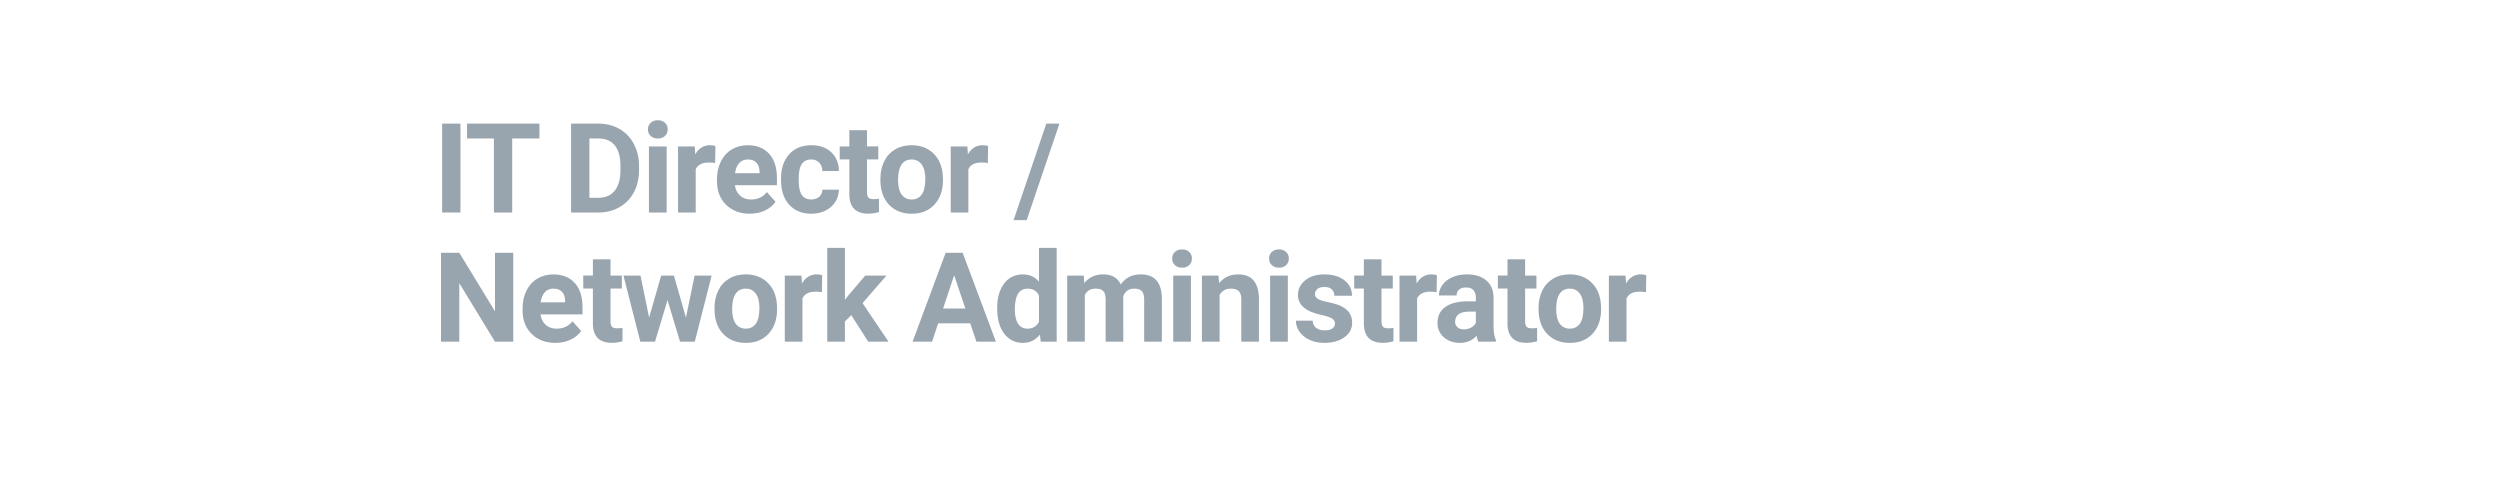 <?xml version="1.0" encoding="utf-8"?>
<!-- Generator: Adobe Illustrator 21.1.0, SVG Export Plug-In . SVG Version: 6.00 Build 0)  -->
<svg version="1.1" id="Layer_1" xmlns="http://www.w3.org/2000/svg" xmlns:xlink="http://www.w3.org/1999/xlink" x="0px" y="0px"
	 viewBox="0 0 100 20" style="enable-background:new 0 0 100 20;" xml:space="preserve">
<style type="text/css">
	.st0{fill:#98A4AE;}
</style>
<g>
	<path class="st0" d="M18.418,8.5h-0.732V4.945h0.732V8.5z"/>
	<path class="st0" d="M21.577,5.539h-1.089V8.5h-0.732V5.539h-1.074V4.945h2.896L21.577,5.539L21.577,5.539z"/>
	<path class="st0" d="M22.843,8.5V4.945h1.094c0.312,0,0.592,0.07,0.839,0.211c0.246,0.141,0.439,0.341,0.577,0.601
		s0.208,0.555,0.208,0.886v0.163c0,0.33-0.068,0.624-0.204,0.882c-0.136,0.257-0.328,0.456-0.575,0.598S24.255,8.498,23.944,8.5
		H22.843z M23.576,5.539v2.373h0.354c0.287,0,0.505-0.094,0.657-0.281s0.229-0.455,0.232-0.803V6.639
		c0-0.361-0.075-0.635-0.225-0.821s-0.369-0.279-0.657-0.279H23.576z"/>
	<path class="st0" d="M25.917,5.174c0-0.105,0.036-0.192,0.106-0.261c0.071-0.068,0.167-0.104,0.29-0.104
		c0.121,0,0.216,0.035,0.288,0.104s0.107,0.155,0.107,0.261c0,0.107-0.036,0.195-0.109,0.264c-0.072,0.068-0.168,0.103-0.287,0.103
		s-0.214-0.034-0.287-0.103C25.953,5.37,25.917,5.282,25.917,5.174z M26.666,8.5h-0.708V5.858h0.708V8.5z"/>
	<path class="st0" d="M28.606,6.519C28.51,6.506,28.426,6.5,28.353,6.5c-0.267,0-0.442,0.091-0.525,0.271V8.5h-0.706V5.858h0.667
		l0.02,0.315c0.142-0.243,0.338-0.364,0.588-0.364c0.078,0,0.151,0.011,0.22,0.032L28.606,6.519z"/>
	<path class="st0" d="M29.99,8.548c-0.387,0-0.703-0.119-0.946-0.356c-0.244-0.237-0.365-0.554-0.365-0.95V7.173
		c0-0.265,0.051-0.502,0.154-0.711s0.248-0.37,0.436-0.483c0.188-0.113,0.402-0.17,0.643-0.17c0.361,0,0.646,0.114,0.853,0.342
		c0.208,0.228,0.312,0.551,0.312,0.97v0.287h-1.682c0.023,0.173,0.091,0.312,0.207,0.416c0.114,0.104,0.26,0.156,0.436,0.156
		c0.272,0,0.484-0.099,0.637-0.296l0.347,0.388c-0.106,0.15-0.249,0.267-0.43,0.351S30.21,8.548,29.99,8.548z M29.91,6.378
		c-0.14,0-0.253,0.047-0.341,0.142c-0.087,0.095-0.143,0.23-0.167,0.407h0.981V6.871c-0.003-0.156-0.045-0.278-0.127-0.364
		S30.06,6.378,29.91,6.378z"/>
	<path class="st0" d="M32.45,7.98c0.131,0,0.236-0.036,0.318-0.107c0.081-0.072,0.123-0.167,0.127-0.286h0.661
		c-0.002,0.179-0.051,0.343-0.146,0.492c-0.096,0.148-0.228,0.265-0.395,0.347s-0.351,0.123-0.553,0.123
		c-0.378,0-0.675-0.12-0.894-0.36s-0.327-0.571-0.327-0.995V7.147c0-0.407,0.108-0.731,0.325-0.974
		c0.216-0.243,0.514-0.364,0.891-0.364c0.33,0,0.596,0.094,0.795,0.282c0.199,0.188,0.301,0.438,0.304,0.75h-0.661
		c-0.004-0.137-0.046-0.249-0.127-0.335c-0.082-0.086-0.189-0.128-0.322-0.128c-0.165,0-0.289,0.06-0.373,0.18
		c-0.083,0.119-0.125,0.313-0.125,0.583v0.073c0,0.272,0.042,0.468,0.125,0.587S32.281,7.98,32.45,7.98z"/>
	<path class="st0" d="M34.679,5.208v0.649h0.452v0.518h-0.452v1.318c0,0.098,0.02,0.168,0.057,0.21s0.109,0.063,0.215,0.063
		c0.078,0,0.147-0.006,0.207-0.017v0.534c-0.138,0.042-0.28,0.063-0.427,0.063c-0.495,0-0.747-0.25-0.757-0.75V6.375h-0.386V5.858
		h0.386v-0.65H34.679z"/>
	<path class="st0" d="M35.216,7.154c0-0.262,0.051-0.495,0.151-0.7s0.246-0.364,0.436-0.476c0.189-0.113,0.41-0.169,0.66-0.169
		c0.357,0,0.647,0.109,0.873,0.327s0.352,0.515,0.377,0.889l0.006,0.181c0,0.405-0.113,0.73-0.34,0.976
		c-0.227,0.246-0.529,0.367-0.91,0.367s-0.686-0.122-0.912-0.366c-0.228-0.244-0.341-0.576-0.341-0.996
		C35.216,7.187,35.216,7.154,35.216,7.154z M35.922,7.205c0,0.251,0.047,0.442,0.141,0.575c0.095,0.133,0.23,0.2,0.406,0.2
		c0.17,0,0.304-0.066,0.4-0.197s0.144-0.341,0.144-0.63c0-0.246-0.048-0.437-0.144-0.572c-0.097-0.135-0.231-0.202-0.406-0.202
		c-0.172,0-0.306,0.066-0.4,0.201C35.969,6.714,35.922,6.922,35.922,7.205z"/>
	<path class="st0" d="M39.513,6.519c-0.097-0.013-0.182-0.02-0.254-0.02c-0.268,0-0.442,0.091-0.525,0.271V8.5h-0.705V5.858h0.666
		l0.02,0.315c0.142-0.243,0.338-0.364,0.588-0.364c0.078,0,0.152,0.011,0.221,0.032L39.513,6.519z"/>
	<path class="st0" d="M41.068,8.804h-0.524l1.309-3.859h0.524L41.068,8.804z"/>
</g>
<g>
	<path class="st0" d="M20.53,13.666h-0.732l-1.426-2.339v2.339H17.64v-3.555h0.732l1.428,2.344v-2.344h0.73
		C20.53,10.111,20.53,13.666,20.53,13.666z"/>
	<path class="st0" d="M22.214,13.715c-0.387,0-0.703-0.119-0.946-0.356c-0.244-0.237-0.365-0.554-0.365-0.95V12.34
		c0-0.265,0.051-0.502,0.154-0.711s0.248-0.37,0.436-0.483c0.188-0.113,0.402-0.17,0.643-0.17c0.361,0,0.646,0.114,0.853,0.342
		c0.208,0.228,0.312,0.551,0.312,0.97v0.287h-1.682c0.023,0.173,0.091,0.312,0.207,0.416c0.114,0.104,0.26,0.156,0.436,0.156
		c0.272,0,0.484-0.099,0.637-0.296l0.347,0.388c-0.106,0.15-0.249,0.267-0.43,0.351S22.434,13.715,22.214,13.715z M22.134,11.545
		c-0.14,0-0.253,0.047-0.341,0.142c-0.087,0.095-0.143,0.23-0.167,0.407h0.981v-0.057c-0.003-0.156-0.045-0.278-0.127-0.364
		S22.284,11.545,22.134,11.545z"/>
	<path class="st0" d="M24.421,10.375v0.649h0.452v0.518h-0.452v1.318c0,0.098,0.019,0.168,0.056,0.21s0.109,0.063,0.215,0.063
		c0.078,0,0.147-0.006,0.208-0.017v0.534c-0.138,0.042-0.281,0.063-0.427,0.063c-0.495,0-0.747-0.25-0.757-0.75V11.54H23.33v-0.518
		h0.386v-0.649h0.705V10.375z"/>
	<path class="st0" d="M27.438,12.707l0.347-1.683h0.681l-0.674,2.642h-0.591l-0.5-1.662l-0.5,1.662h-0.588l-0.674-2.642h0.681
		l0.344,1.68l0.483-1.68h0.51L27.438,12.707z"/>
	<path class="st0" d="M28.58,12.32c0-0.262,0.05-0.495,0.151-0.7s0.246-0.364,0.436-0.476c0.19-0.113,0.41-0.169,0.661-0.169
		c0.356,0,0.647,0.109,0.873,0.327c0.226,0.218,0.352,0.515,0.377,0.889l0.005,0.181c0,0.405-0.113,0.73-0.339,0.976
		s-0.53,0.367-0.911,0.367s-0.685-0.122-0.912-0.366c-0.228-0.244-0.341-0.576-0.341-0.996C28.58,12.353,28.58,12.32,28.58,12.32z
		 M29.286,12.371c0,0.251,0.047,0.442,0.142,0.575s0.229,0.2,0.405,0.2c0.171,0,0.304-0.066,0.4-0.197s0.144-0.341,0.144-0.63
		c0-0.246-0.048-0.437-0.144-0.572c-0.096-0.135-0.231-0.202-0.405-0.202c-0.172,0-0.306,0.066-0.4,0.201
		S29.286,12.089,29.286,12.371z"/>
	<path class="st0" d="M32.877,11.686c-0.097-0.013-0.182-0.02-0.254-0.02c-0.268,0-0.442,0.091-0.525,0.271v1.729h-0.706v-2.642
		h0.667l0.02,0.315c0.142-0.243,0.338-0.364,0.588-0.364c0.078,0,0.152,0.011,0.221,0.032L32.877,11.686z"/>
	<path class="st0" d="M34.05,12.606l-0.254,0.254v0.806h-0.705v-3.75h0.705v2.078l0.137-0.176l0.676-0.794h0.848l-0.955,1.101
		l1.038,1.541h-0.811L34.05,12.606z"/>
	<path class="st0" d="M38.81,12.934h-1.284l-0.244,0.732h-0.778l1.322-3.555h0.68l1.33,3.555h-0.779L38.81,12.934z M37.724,12.34
		h0.889l-0.447-1.33L37.724,12.34z"/>
	<path class="st0" d="M39.887,12.326c0-0.412,0.093-0.74,0.277-0.984s0.438-0.366,0.758-0.366c0.257,0,0.47,0.096,0.638,0.288V9.916
		h0.707v3.75H41.63l-0.034-0.281c-0.176,0.221-0.402,0.33-0.679,0.33c-0.311,0-0.561-0.122-0.748-0.367
		C39.98,13.103,39.887,12.762,39.887,12.326z M40.593,12.376c0,0.248,0.043,0.438,0.129,0.571s0.212,0.199,0.376,0.199
		c0.218,0,0.372-0.093,0.462-0.277v-1.048c-0.088-0.185-0.24-0.276-0.457-0.276C40.763,11.545,40.593,11.821,40.593,12.376z"/>
	<path class="st0" d="M43.35,11.024l0.022,0.296c0.187-0.23,0.439-0.345,0.759-0.345c0.34,0,0.573,0.134,0.7,0.403
		c0.186-0.27,0.45-0.403,0.794-0.403c0.286,0,0.5,0.083,0.64,0.25s0.21,0.418,0.21,0.753v1.688h-0.708v-1.688
		c0-0.15-0.029-0.26-0.088-0.329s-0.162-0.104-0.311-0.104c-0.211,0-0.357,0.101-0.439,0.303l0.003,1.818h-0.706V11.98
		c0-0.154-0.029-0.265-0.09-0.333s-0.163-0.103-0.308-0.103c-0.2,0-0.345,0.083-0.435,0.249v1.872h-0.705v-2.642h0.662V11.024z"/>
	<path class="st0" d="M46.887,10.341c0-0.105,0.036-0.192,0.106-0.261c0.071-0.068,0.167-0.104,0.29-0.104
		c0.12,0,0.216,0.035,0.287,0.104c0.072,0.068,0.107,0.155,0.107,0.261c0,0.107-0.036,0.195-0.108,0.264s-0.168,0.103-0.286,0.103
		c-0.119,0-0.215-0.034-0.287-0.103S46.887,10.448,46.887,10.341z M47.637,13.666h-0.708v-2.642h0.708V13.666z"/>
	<path class="st0" d="M48.741,11.024l0.022,0.306c0.188-0.236,0.442-0.354,0.759-0.354c0.28,0,0.488,0.082,0.625,0.247
		c0.137,0.164,0.207,0.41,0.211,0.736v1.707h-0.706v-1.693c0-0.15-0.032-0.259-0.098-0.327c-0.065-0.067-0.173-0.101-0.325-0.101
		c-0.198,0-0.347,0.084-0.446,0.254v1.867h-0.706v-2.642C48.077,11.024,48.741,11.024,48.741,11.024z"/>
	<path class="st0" d="M50.763,10.341c0-0.105,0.036-0.192,0.106-0.261c0.071-0.068,0.167-0.104,0.29-0.104
		c0.12,0,0.216,0.035,0.287,0.104c0.072,0.068,0.107,0.155,0.107,0.261c0,0.107-0.036,0.195-0.108,0.264s-0.168,0.103-0.286,0.103
		c-0.119,0-0.215-0.034-0.287-0.103S50.763,10.448,50.763,10.341z M51.513,13.666h-0.708v-2.642h0.708V13.666z"/>
	<path class="st0" d="M53.399,12.936c0-0.086-0.042-0.153-0.128-0.203c-0.085-0.05-0.223-0.094-0.411-0.133
		c-0.628-0.133-0.942-0.399-0.942-0.801c0-0.234,0.098-0.431,0.292-0.588s0.448-0.235,0.763-0.235c0.335,0,0.604,0.079,0.805,0.237
		c0.201,0.157,0.302,0.362,0.302,0.615h-0.706c0-0.102-0.032-0.185-0.098-0.251c-0.065-0.065-0.167-0.099-0.306-0.099
		c-0.118,0-0.21,0.027-0.275,0.08c-0.065,0.055-0.098,0.123-0.098,0.205c0,0.078,0.037,0.142,0.111,0.189s0.199,0.09,0.375,0.125
		s0.323,0.074,0.443,0.118c0.373,0.137,0.56,0.374,0.56,0.71c0,0.241-0.104,0.437-0.31,0.585c-0.207,0.149-0.475,0.224-0.801,0.224
		c-0.222,0-0.418-0.039-0.59-0.118s-0.307-0.188-0.404-0.325s-0.146-0.286-0.146-0.445h0.669c0.007,0.125,0.053,0.222,0.14,0.288
		c0.086,0.066,0.201,0.101,0.346,0.101c0.136,0,0.237-0.026,0.307-0.077C53.365,13.086,53.399,13.02,53.399,12.936z"/>
	<path class="st0" d="M55.259,10.375v0.649h0.452v0.518h-0.452v1.318c0,0.098,0.02,0.168,0.057,0.21s0.109,0.063,0.215,0.063
		c0.078,0,0.147-0.006,0.207-0.017v0.534c-0.138,0.042-0.28,0.063-0.427,0.063c-0.495,0-0.747-0.25-0.757-0.75V11.54h-0.386v-0.518
		h0.386v-0.649h0.705V10.375z"/>
	<path class="st0" d="M57.464,11.686c-0.097-0.013-0.182-0.02-0.254-0.02c-0.268,0-0.442,0.091-0.525,0.271v1.729H55.98v-2.642
		h0.666l0.02,0.315c0.142-0.243,0.338-0.364,0.588-0.364c0.078,0,0.152,0.011,0.221,0.032L57.464,11.686z"/>
	<path class="st0" d="M59.135,13.666c-0.032-0.063-0.056-0.143-0.071-0.236c-0.17,0.189-0.393,0.285-0.666,0.285
		c-0.259,0-0.474-0.075-0.644-0.225s-0.255-0.339-0.255-0.566c0-0.28,0.104-0.495,0.312-0.645c0.207-0.149,0.507-0.226,0.899-0.227
		h0.324V11.9c0-0.121-0.031-0.219-0.094-0.293c-0.062-0.072-0.161-0.109-0.297-0.109c-0.118,0-0.212,0.028-0.279,0.086
		c-0.067,0.057-0.102,0.135-0.102,0.234h-0.705c0-0.153,0.047-0.295,0.142-0.426c0.095-0.13,0.228-0.231,0.4-0.306
		s0.366-0.111,0.581-0.111c0.325,0,0.584,0.082,0.775,0.245c0.191,0.164,0.287,0.394,0.287,0.689v1.146
		c0.001,0.251,0.036,0.44,0.104,0.569v0.041L59.135,13.666L59.135,13.666z M58.552,13.176c0.104,0,0.199-0.023,0.287-0.07
		c0.088-0.046,0.153-0.108,0.195-0.187v-0.454H58.77c-0.353,0-0.541,0.122-0.563,0.366l-0.003,0.042c0,0.088,0.031,0.16,0.094,0.217
		C58.359,13.146,58.444,13.176,58.552,13.176z"/>
	<path class="st0" d="M61.005,10.375v0.649h0.452v0.518h-0.452v1.318c0,0.098,0.02,0.168,0.057,0.21s0.109,0.063,0.215,0.063
		c0.078,0,0.147-0.006,0.207-0.017v0.534c-0.138,0.042-0.28,0.063-0.427,0.063c-0.495,0-0.747-0.25-0.757-0.75V11.54h-0.386v-0.518
		H60.3v-0.649h0.705V10.375z"/>
	<path class="st0" d="M61.541,12.32c0-0.262,0.051-0.495,0.151-0.7s0.246-0.364,0.436-0.476c0.189-0.113,0.41-0.169,0.66-0.169
		c0.357,0,0.647,0.109,0.873,0.327s0.352,0.515,0.377,0.889l0.006,0.181c0,0.405-0.113,0.73-0.34,0.976s-0.529,0.367-0.91,0.367
		s-0.686-0.122-0.912-0.366c-0.228-0.244-0.341-0.576-0.341-0.996V12.32z M62.247,12.371c0,0.251,0.047,0.442,0.141,0.575
		c0.095,0.133,0.23,0.2,0.406,0.2c0.17,0,0.304-0.066,0.4-0.197s0.144-0.341,0.144-0.63c0-0.246-0.048-0.437-0.144-0.572
		c-0.097-0.135-0.231-0.202-0.406-0.202c-0.172,0-0.306,0.066-0.4,0.201C62.294,11.881,62.247,12.089,62.247,12.371z"/>
	<path class="st0" d="M65.839,11.686c-0.097-0.013-0.182-0.02-0.254-0.02c-0.268,0-0.442,0.091-0.525,0.271v1.729h-0.705v-2.642
		h0.666l0.02,0.315c0.142-0.243,0.338-0.364,0.588-0.364c0.078,0,0.152,0.011,0.221,0.032L65.839,11.686z"/>
</g>
</svg>
